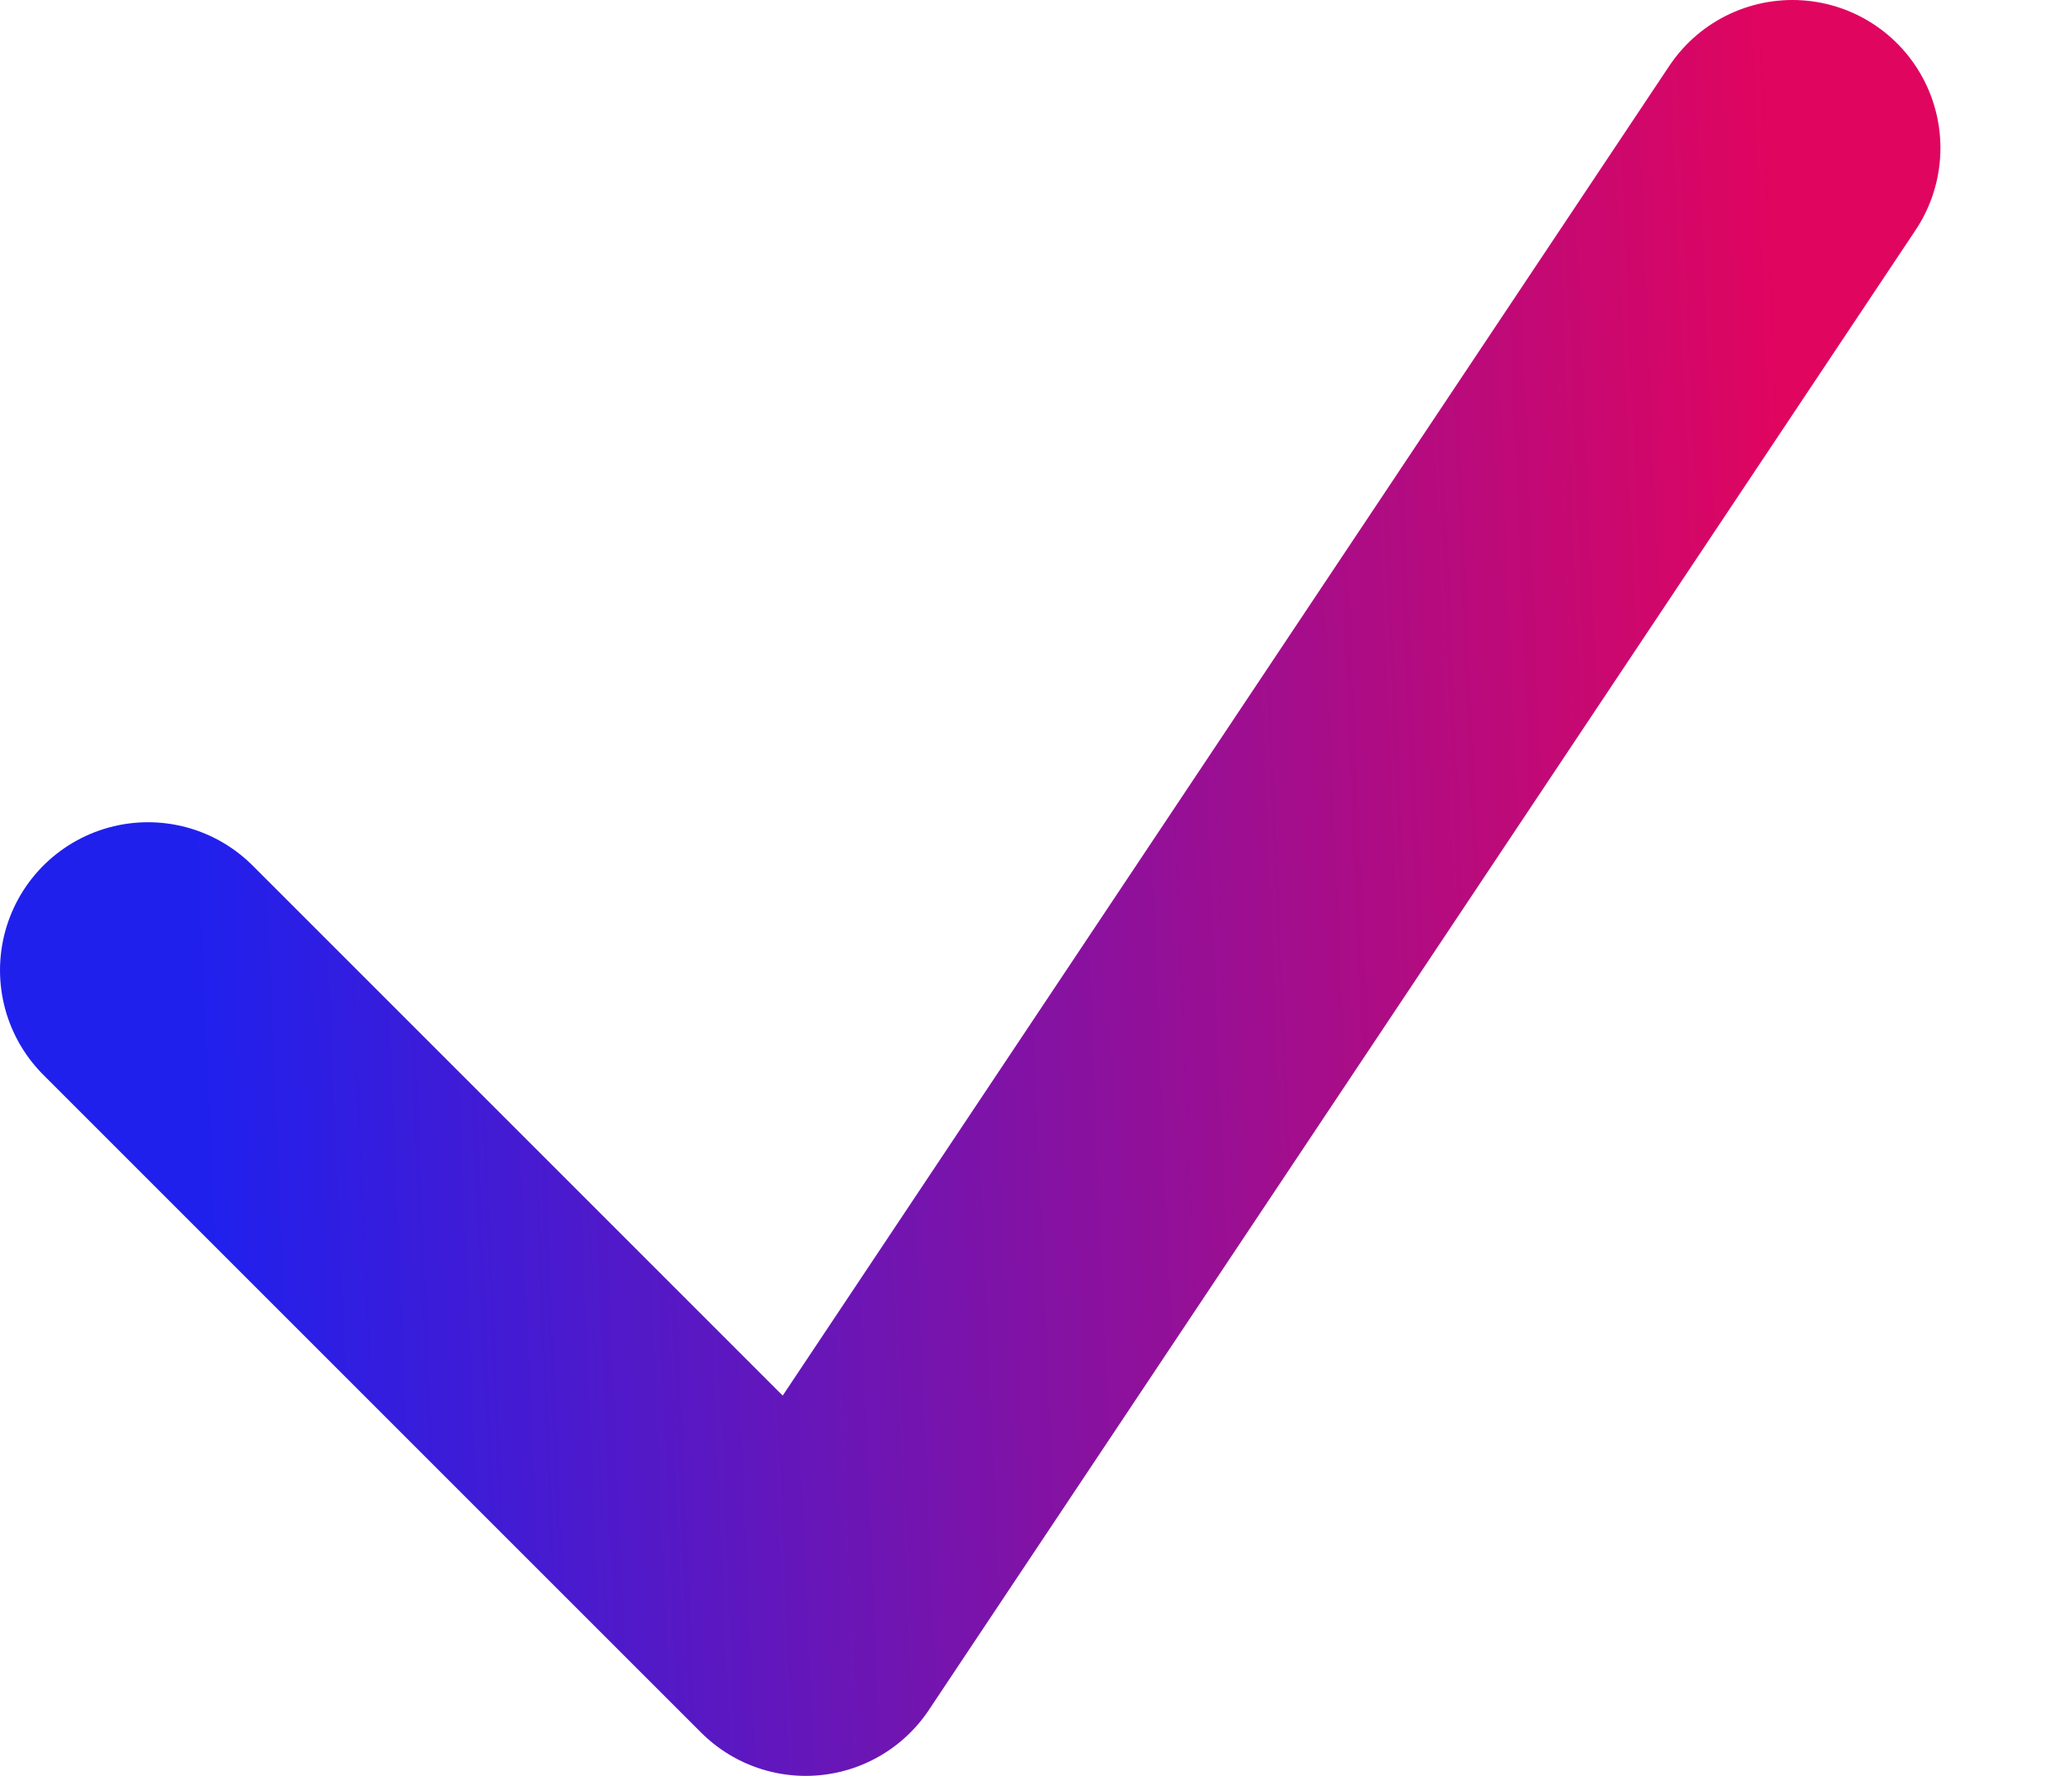 <svg width="14" height="12" viewBox="0 0 14 12" fill="none" xmlns="http://www.w3.org/2000/svg">
<path d="M1 6.556L5.444 11L12.111 1" stroke="url(#paint0_linear_245_805)" stroke-width="2" stroke-linecap="round" stroke-linejoin="round"/>
<defs>
<linearGradient id="paint0_linear_245_805" x1="12.111" y1="4.6" x2="1.284" y2="5.056" gradientUnits="userSpaceOnUse">
<stop stop-color="#E0055F"/>
<stop offset="1" stop-color="#2020ED"/>
</linearGradient>
</defs>
</svg>
